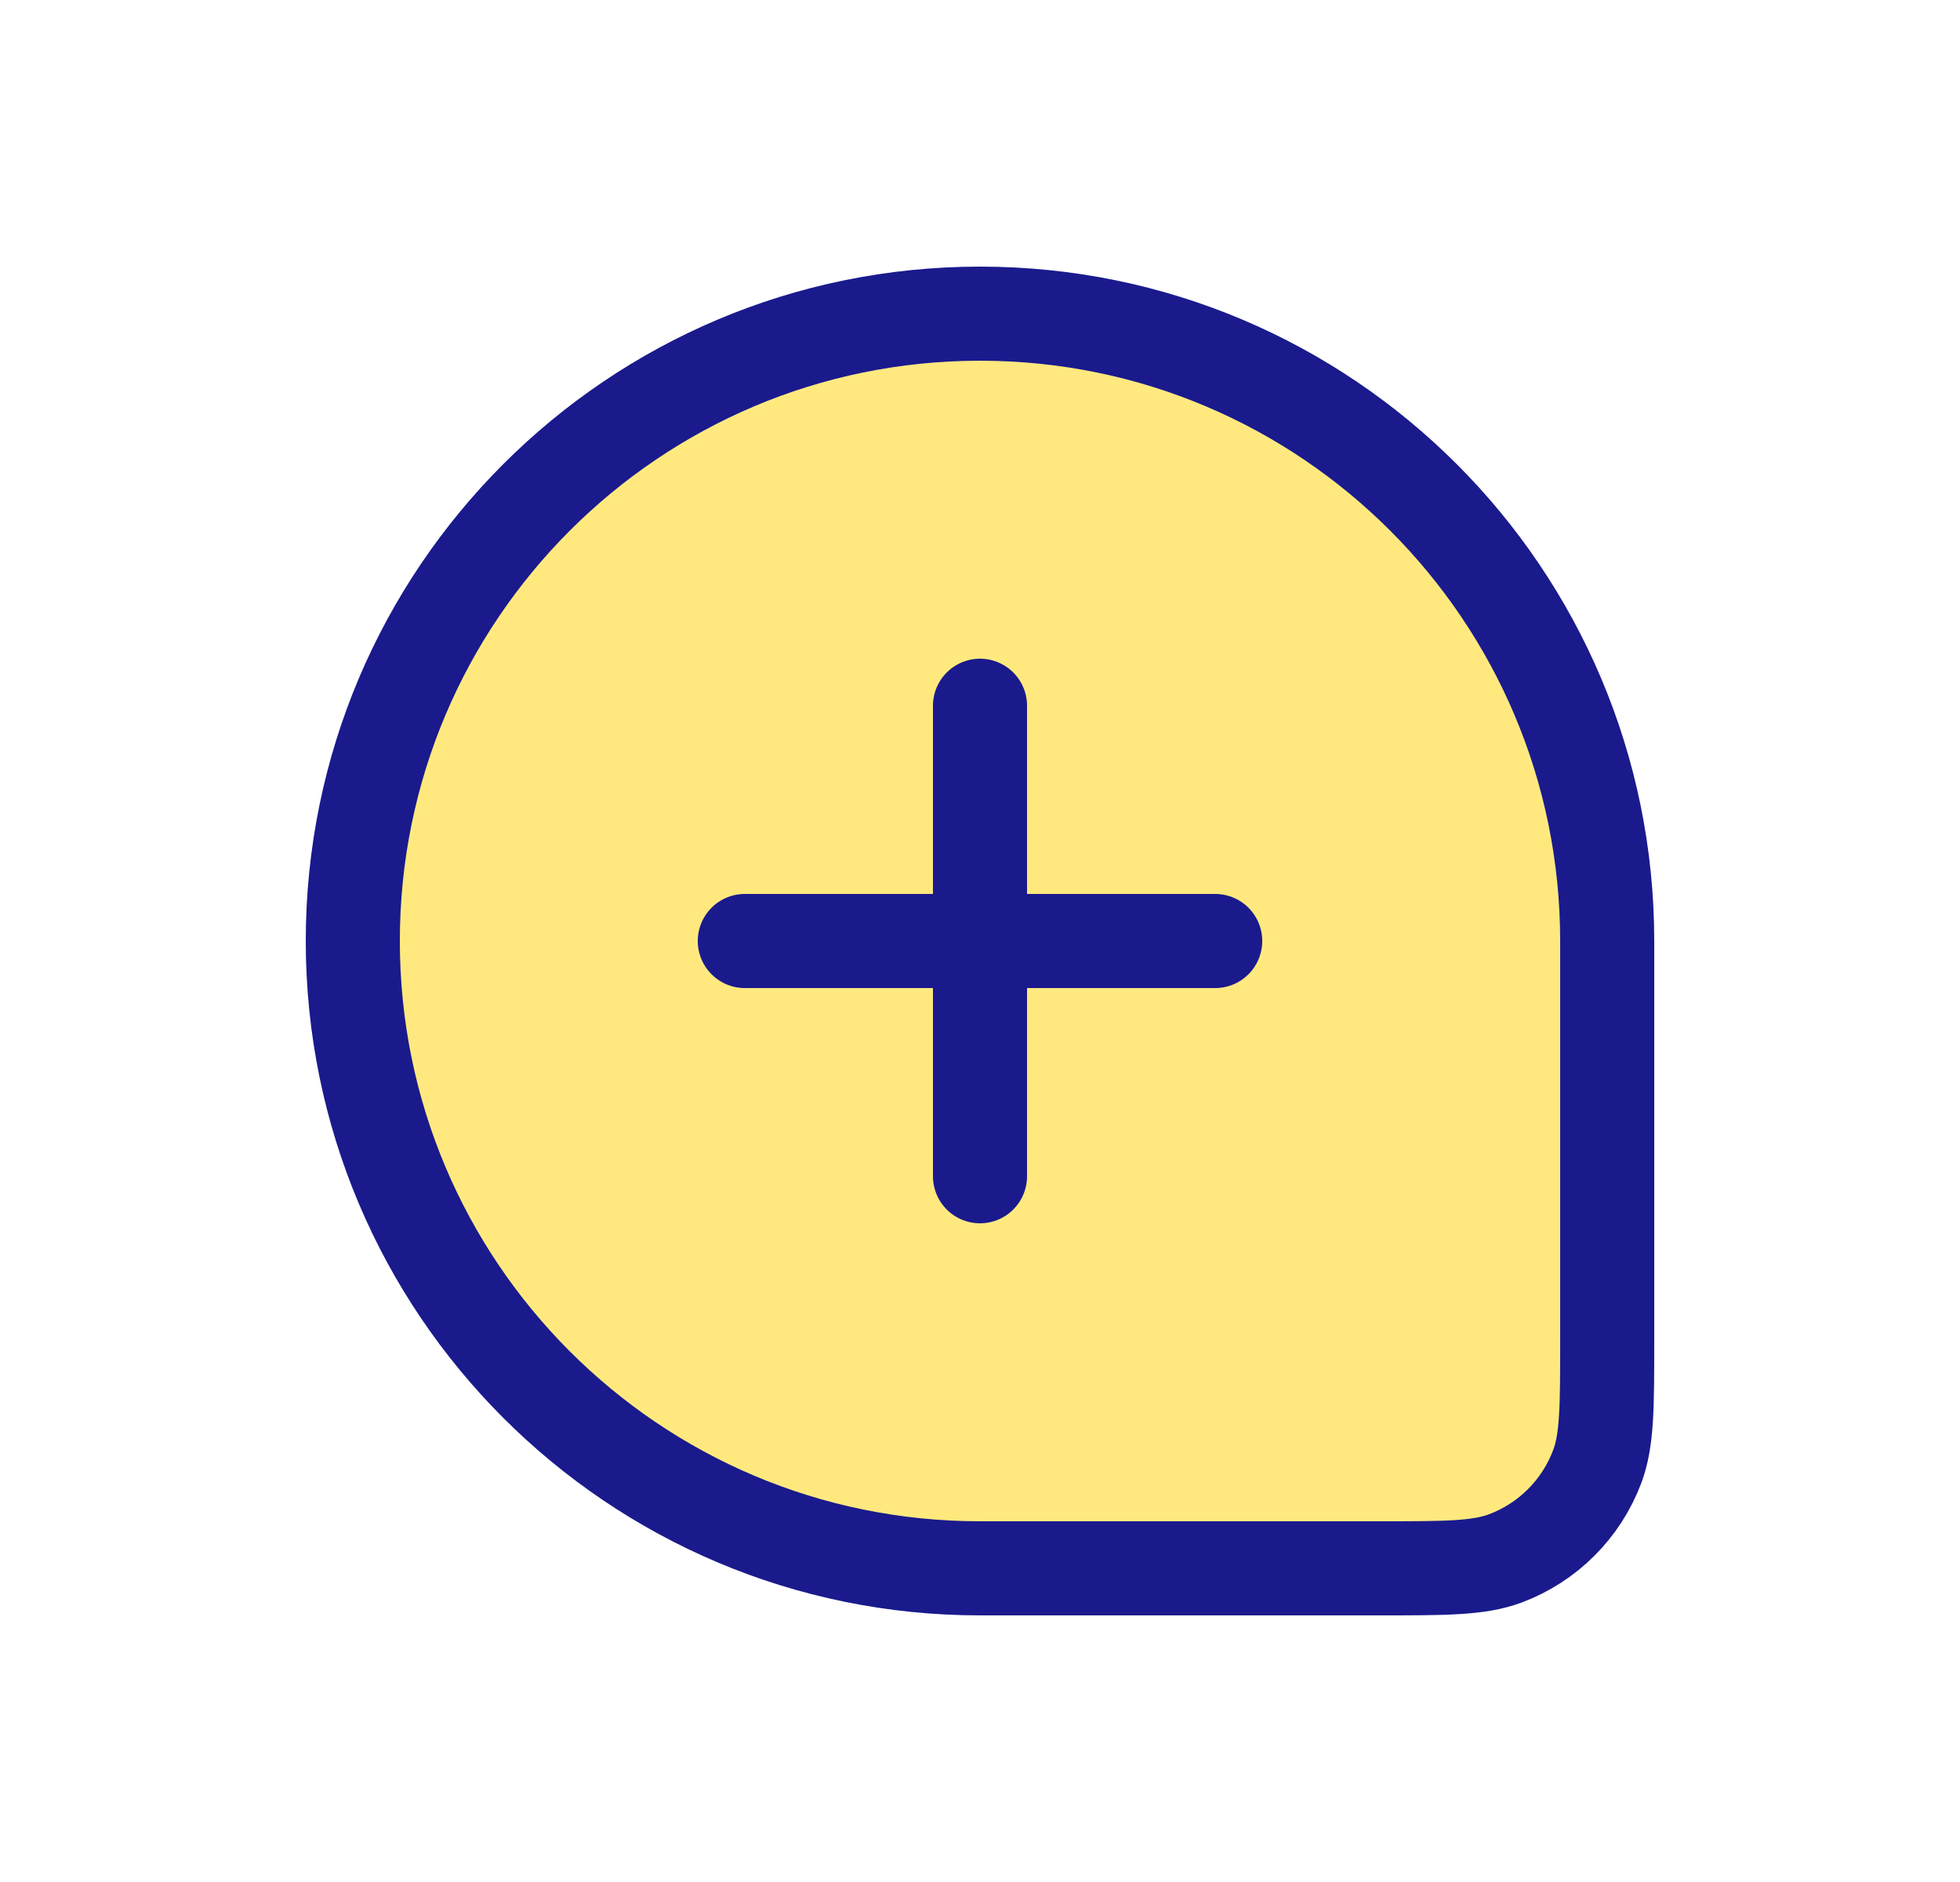 <svg width="25" height="24" viewBox="0 0 25 24" fill="none" xmlns="http://www.w3.org/2000/svg">
<path d="M4.5 12C4.5 7.582 8.082 4 12.5 4C16.918 4 20.5 7.582 20.5 12V17.091C20.5 17.938 20.5 18.361 20.374 18.699C20.171 19.242 19.742 19.671 19.199 19.874C18.861 20 18.438 20 17.591 20H12.5C8.082 20 4.5 16.418 4.5 12Z" fill="#FFD400" fill-opacity="0.5" stroke="#1A1A8D" stroke-width="1.2"/>
<path d="M9.5 12L15.5 12" stroke="#1A1A8D" stroke-width="1.2" stroke-linecap="round" stroke-linejoin="round"/>
<path d="M12.5 9L12.5 15" stroke="#1A1A8D" stroke-width="1.2" stroke-linecap="round" stroke-linejoin="round"/>
</svg>
